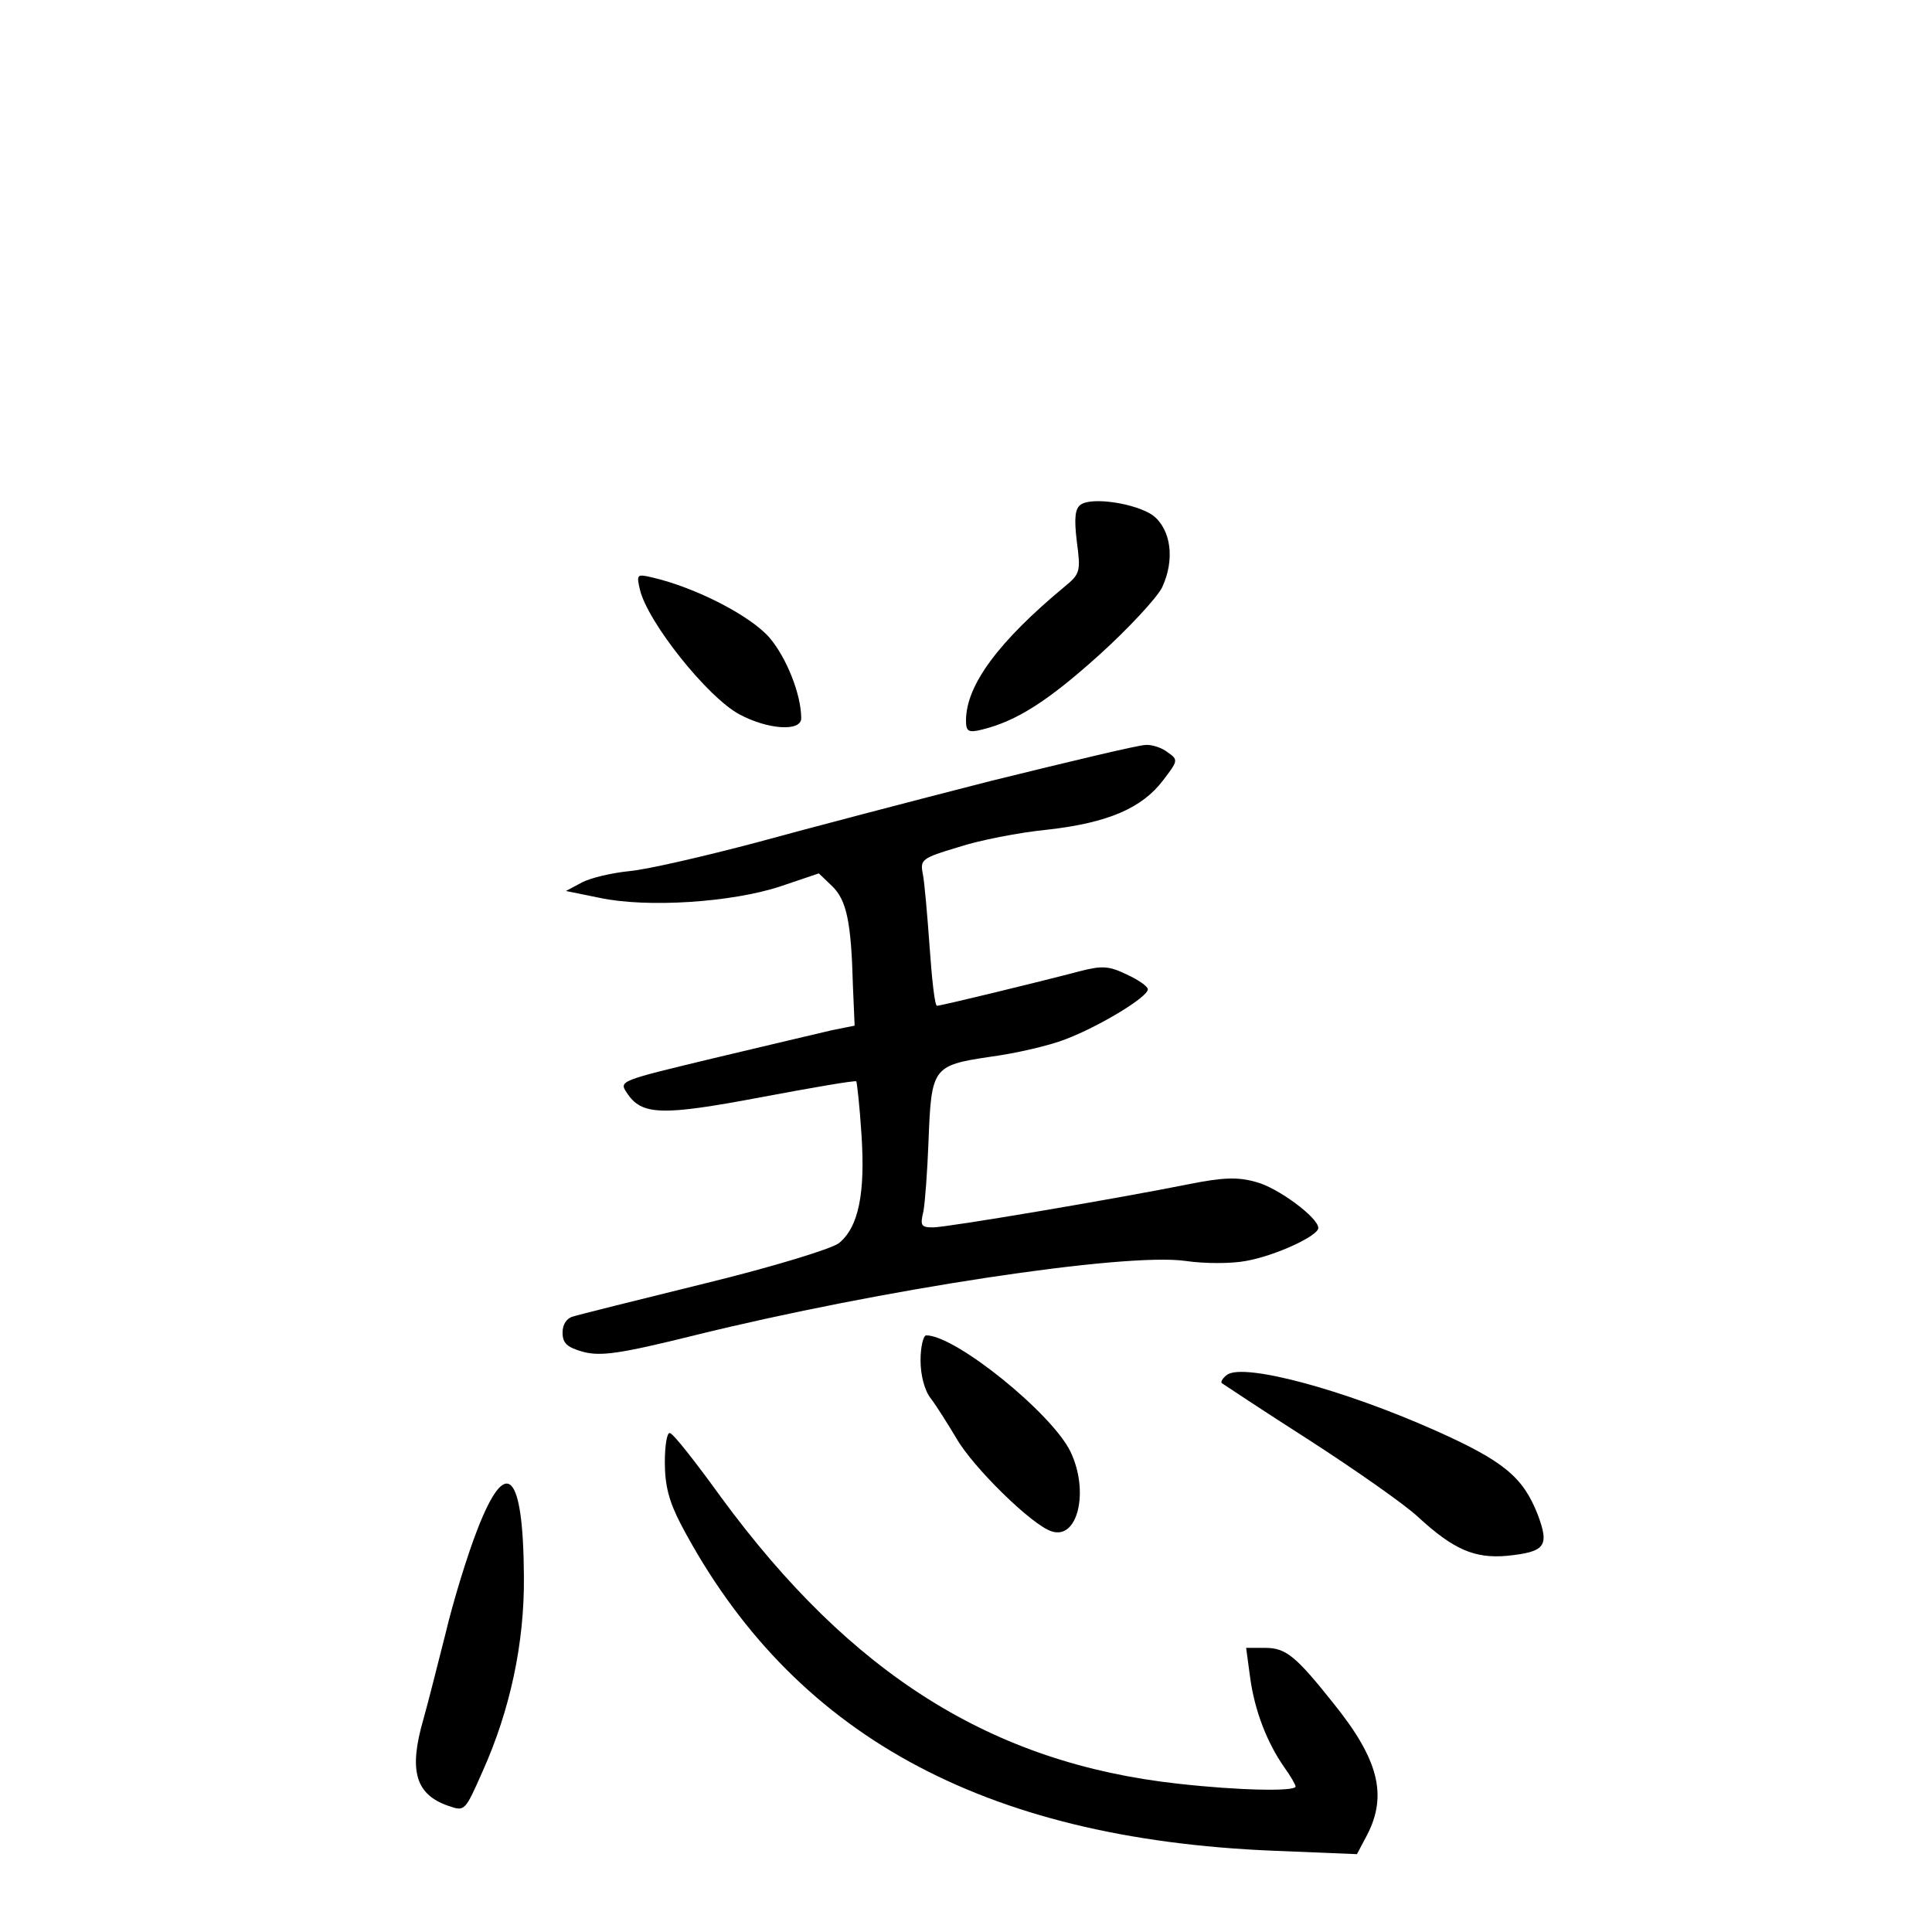 <?xml version="1.0" standalone="no"?>
<!DOCTYPE svg PUBLIC "-//W3C//DTD SVG 20010904//EN"
 "http://www.w3.org/TR/2001/REC-SVG-20010904/DTD/svg10.dtd">
<svg version="1.0" xmlns="http://www.w3.org/2000/svg"
 width="340pt" height="340pt" viewBox="0 0 340 340"
 preserveAspectRatio="xMidYMid meet">
<g transform="translate(0,340) scale(0.1,-0.1)"
fill="#000000" stroke="none">
<path d="M1902 2512 c-10 -7 -12 -23 -7 -65 7 -52 6 -57 -21 -79 -117 -97
-174 -174 -174 -236 0 -19 4 -22 28 -16 61 15 116 50 206 131 52 47 102 101
111 119 23 49 16 102 -16 127 -30 21 -107 33 -127 19z"/>
<path d="M1126 2363 c13 -57 119 -190 175 -220 50 -27 109 -31 109 -7 0 42
-26 107 -56 142 -33 38 -129 88 -207 106 -26 6 -27 5 -21 -21z"/>
<path d="M1745 2026 c-137 -35 -324 -84 -415 -109 -91 -24 -190 -47 -222 -50
-31 -3 -69 -12 -84 -20 l-28 -15 59 -12 c84 -18 233 -8 318 20 l68 23 23 -22
c26 -25 34 -63 37 -176 l3 -70 -40 -8 c-21 -5 -115 -27 -207 -49 -166 -40
-168 -40 -154 -61 26 -40 61 -41 236 -8 90 17 166 30 168 28 1 -2 6 -44 9 -93
7 -104 -5 -164 -40 -192 -14 -10 -114 -41 -237 -71 -118 -29 -222 -55 -231
-58 -11 -3 -18 -14 -18 -28 0 -19 8 -26 36 -34 31 -8 63 -4 196 29 328 81 757
146 864 131 34 -5 81 -5 107 0 51 9 127 44 127 58 0 18 -71 71 -110 81 -32 9
-58 8 -118 -4 -135 -27 -426 -76 -450 -76 -21 0 -23 3 -17 28 3 16 7 71 9 123
5 130 7 134 107 149 46 6 106 20 134 31 58 22 145 74 145 88 0 5 -17 17 -37
26 -31 15 -43 16 -82 6 -72 -19 -245 -61 -252 -61 -4 0 -9 46 -13 103 -4 56
-9 114 -12 129 -5 25 -2 28 62 47 36 12 107 26 158 31 106 12 166 38 203 87
26 34 27 36 8 49 -10 8 -28 14 -39 13 -12 0 -133 -29 -271 -63z"/>
<path d="M1620 1006 c0 -26 7 -53 18 -67 10 -13 30 -45 45 -70 29 -51 134
-154 168 -164 46 -15 66 71 33 140 -32 67 -202 205 -254 205 -5 0 -10 -20 -10
-44z"/>
<path d="M2160 981 c-8 -6 -12 -12 -10 -15 3 -2 72 -48 155 -101 82 -53 169
-114 191 -135 62 -57 99 -73 156 -68 68 7 75 17 54 73 -26 66 -60 94 -181 148
-162 72 -334 118 -365 98z"/>
<path d="M1170 827 c0 -41 7 -69 29 -111 194 -367 529 -552 1042 -573 l147 -6
18 34 c36 70 20 133 -59 231 -66 83 -84 98 -120 98 l-34 0 7 -52 c8 -59 30
-115 60 -158 11 -15 20 -31 20 -34 0 -9 -101 -7 -207 5 -327 36 -575 192 -804
504 -44 61 -84 112 -90 113 -5 2 -9 -21 -9 -51z"/>
<path d="M840 708 c-18 -46 -43 -128 -56 -183 -14 -55 -31 -123 -39 -151 -26
-90 -14 -132 44 -152 29 -10 29 -10 60 60 49 109 74 227 73 343 -1 185 -31
215 -82 83z"/>
</g>
</svg>
